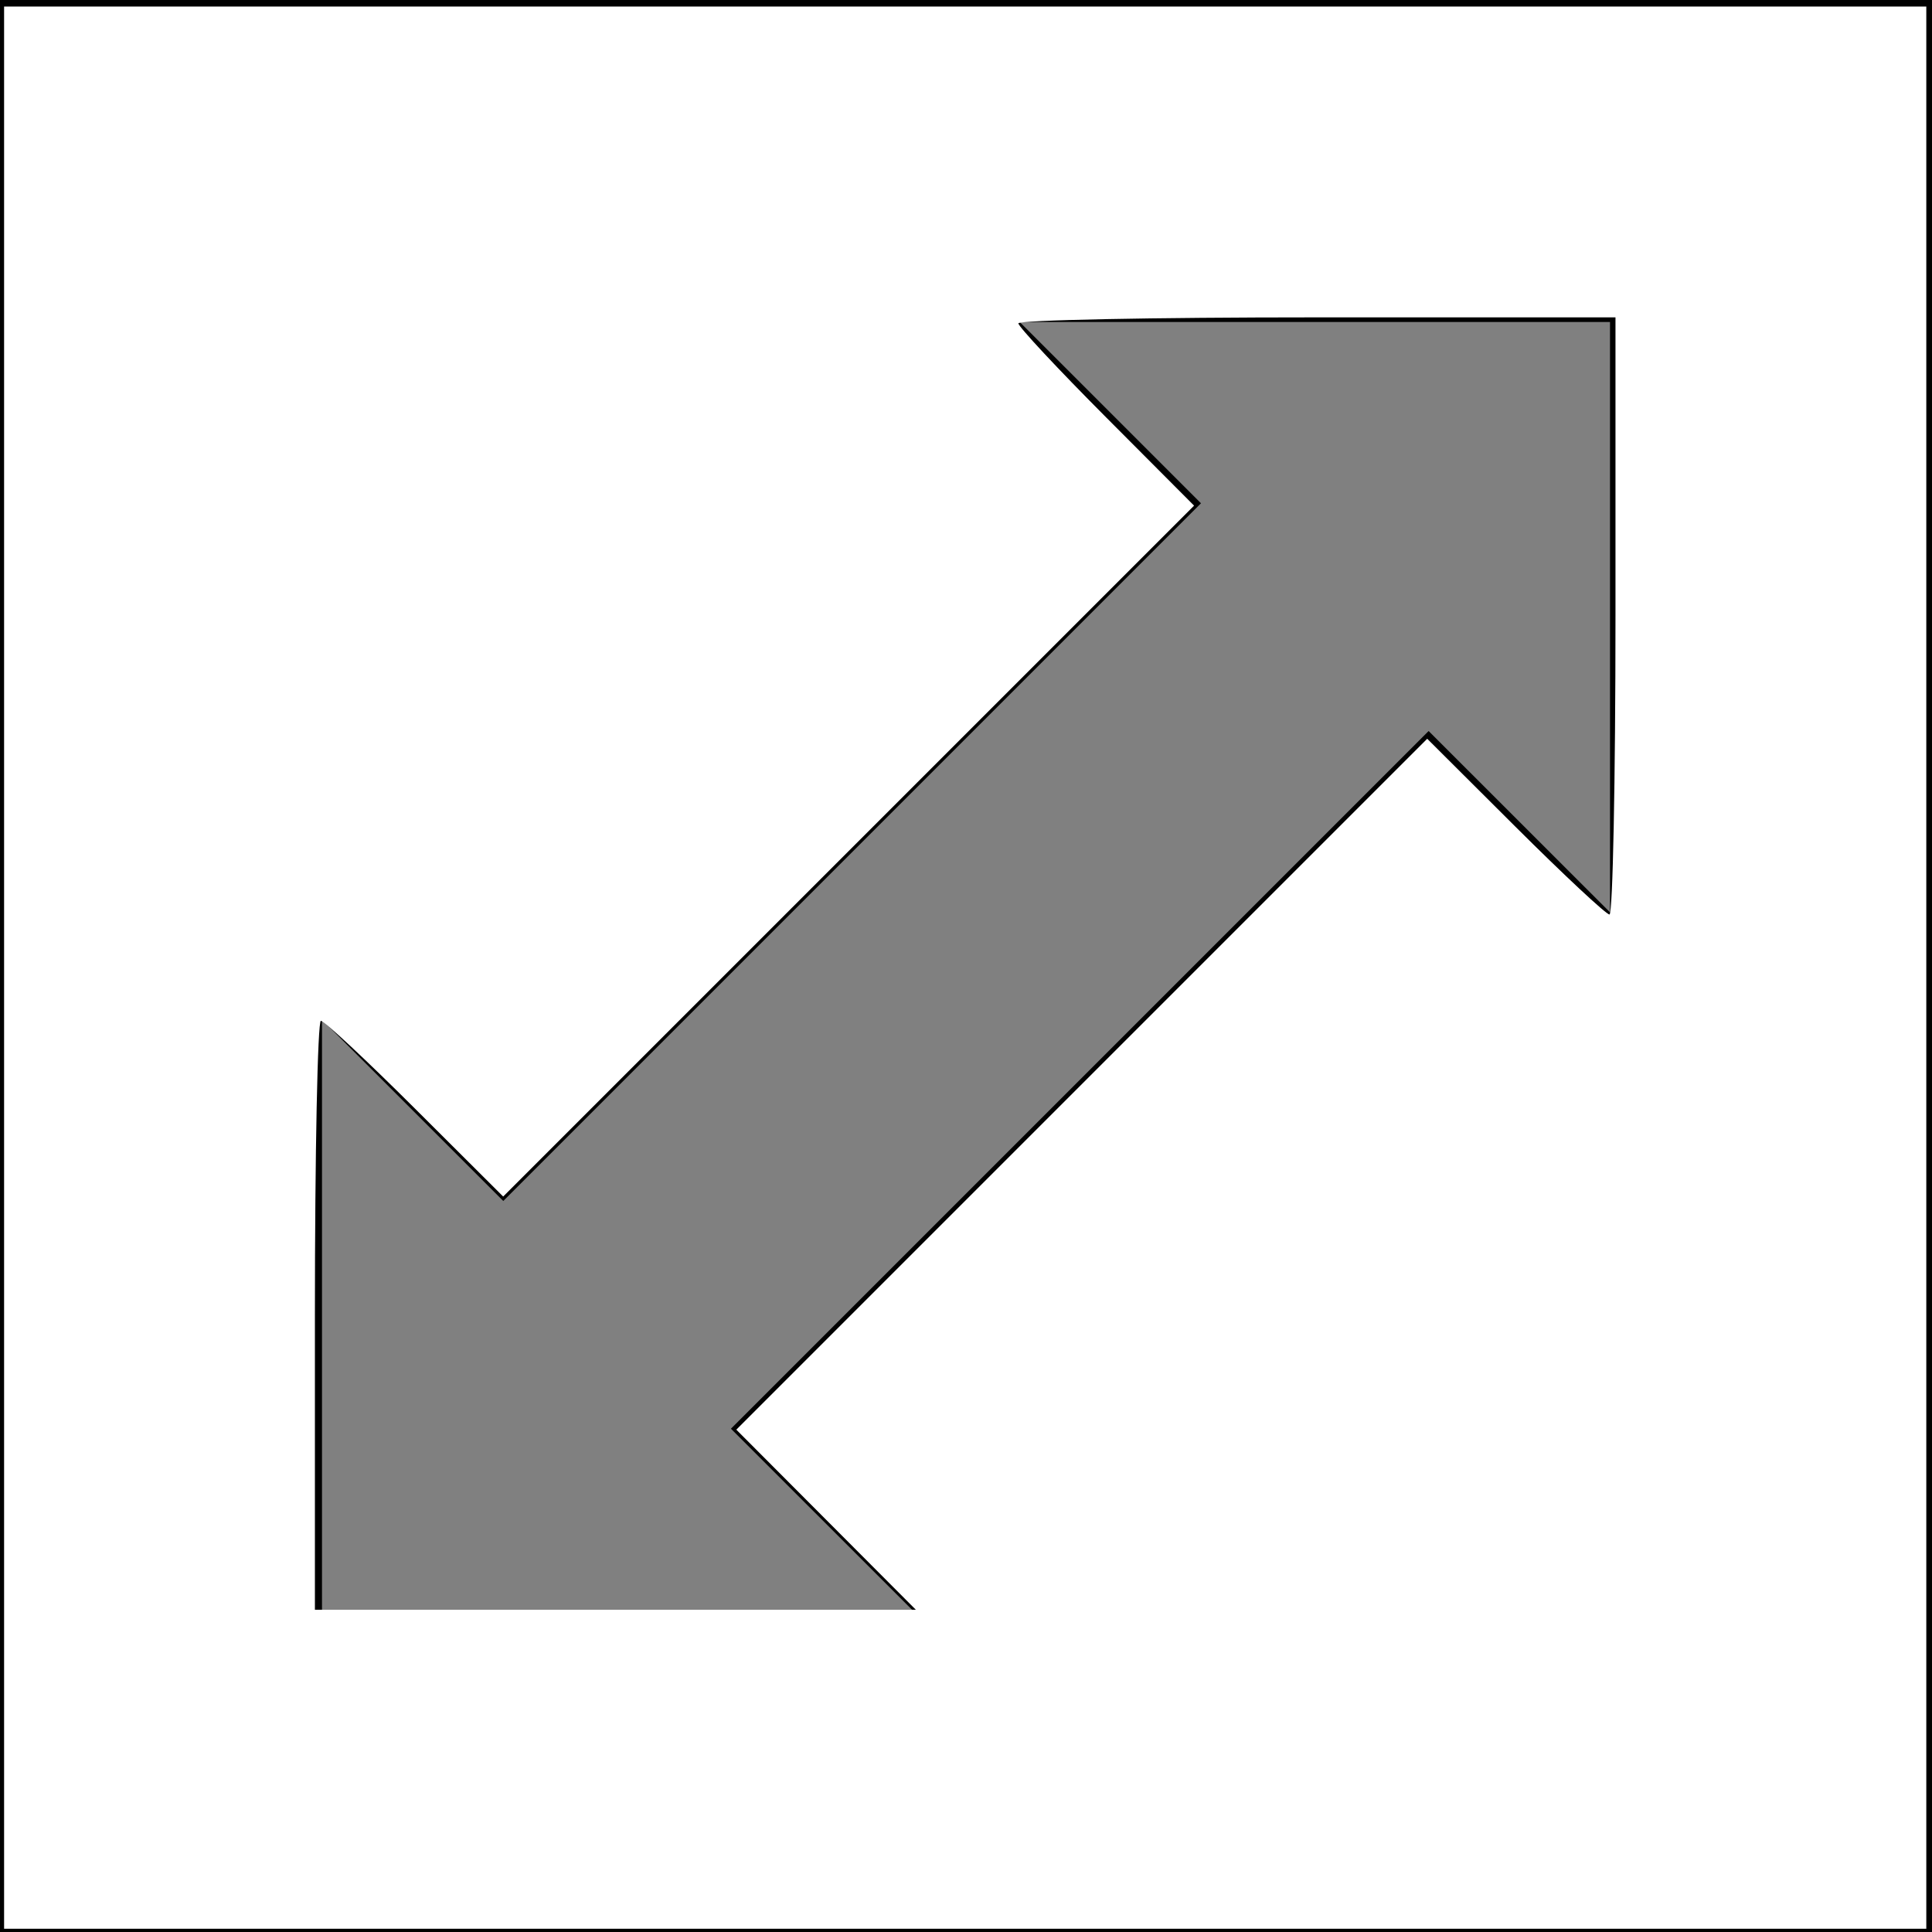 <?xml version="1.0" encoding="UTF-8" standalone="no"?>
<svg
   xmlns:dc="http://purl.org/dc/elements/1.1/"
   xmlns:cc="http://creativecommons.org/ns#"
   xmlns:rdf="http://www.w3.org/1999/02/22-rdf-syntax-ns#"
   xmlns:svg="http://www.w3.org/2000/svg"
   xmlns="http://www.w3.org/2000/svg"
   xmlns:sodipodi="http://sodipodi.sourceforge.net/DTD/sodipodi-0.dtd"
   xmlns:inkscape="http://www.inkscape.org/namespaces/inkscape"
   width="220"
   height="220"
   viewBox="0 0 24 24"
   version="1.1"
   id="svg4"
   sodipodi:docname="iconmonstr-resize-3_larger_white.svg"
   inkscape:export-filename="/home/thomas/Dropbox/workspace/lineages_repo/lineages/res/images/iconmonstr-resize-3.svg.png"
   inkscape:export-xdpi="96"
   inkscape:export-ydpi="96"
   inkscape:version="0.92.1 unknown">
  <rect x="0" y="0" width="24" height="24" fill="#808080" stroke="none"/>
  <defs
     id="defs8" />
  <sodipodi:namedview
     pagecolor="#ffffff"
     bordercolor="#666666"
     borderopacity="1"
     objecttolerance="10"
     gridtolerance="10"
     guidetolerance="10"
     inkscape:pageopacity="0"
     inkscape:pageshadow="2"
     inkscape:window-width="1871"
     inkscape:window-height="1056"
     id="namedview6"
     showgrid="false"
     inkscape:zoom="1.0727273"
     inkscape:cx="-102.07627"
     inkscape:cy="110"
     inkscape:window-x="49"
     inkscape:window-y="24"
     inkscape:window-maximized="1"
     inkscape:current-layer="svg4" />
  <path
     d="M0 0v24h24v-24h-24zm20 11.333l-2.253-2.252-8.667 8.667 2.253 2.252h-7.333v-7.333l2.252 2.252 8.667-8.667-2.252-2.252h7.333v7.333z"
     id="path2" />
  <path
     style="fill:#ffffff;stroke-width:0.932"
     d="M 0.466,110.28 V 0.746 H 110 219.534 V 110.28 219.814 H 110 0.466 Z M 94.145,173.196 83.916,162.935 123.285,123.565 162.655,84.195 172.699,94.208 c 5.524,5.507 10.351,10.013 10.728,10.013 0.376,0 0.684,-15.311 0.684,-34.025 V 36.169 h -34.025 c -18.714,0 -34.025,0.308 -34.025,0.684 0,0.376 4.506,5.204 10.013,10.728 L 136.084,57.625 96.715,96.994 57.345,136.364 47.301,126.352 c -5.524,-5.507 -10.351,-10.013 -10.728,-10.013 -0.376,0 -0.684,15.102 -0.684,33.559 v 33.559 h 34.243 34.243 z"
     id="path7"
     inkscape:connector-curvature="0"
     transform="scale(0.109)"
     inkscape:export-xdpi="96"
     inkscape:export-ydpi="96" />
</svg>
